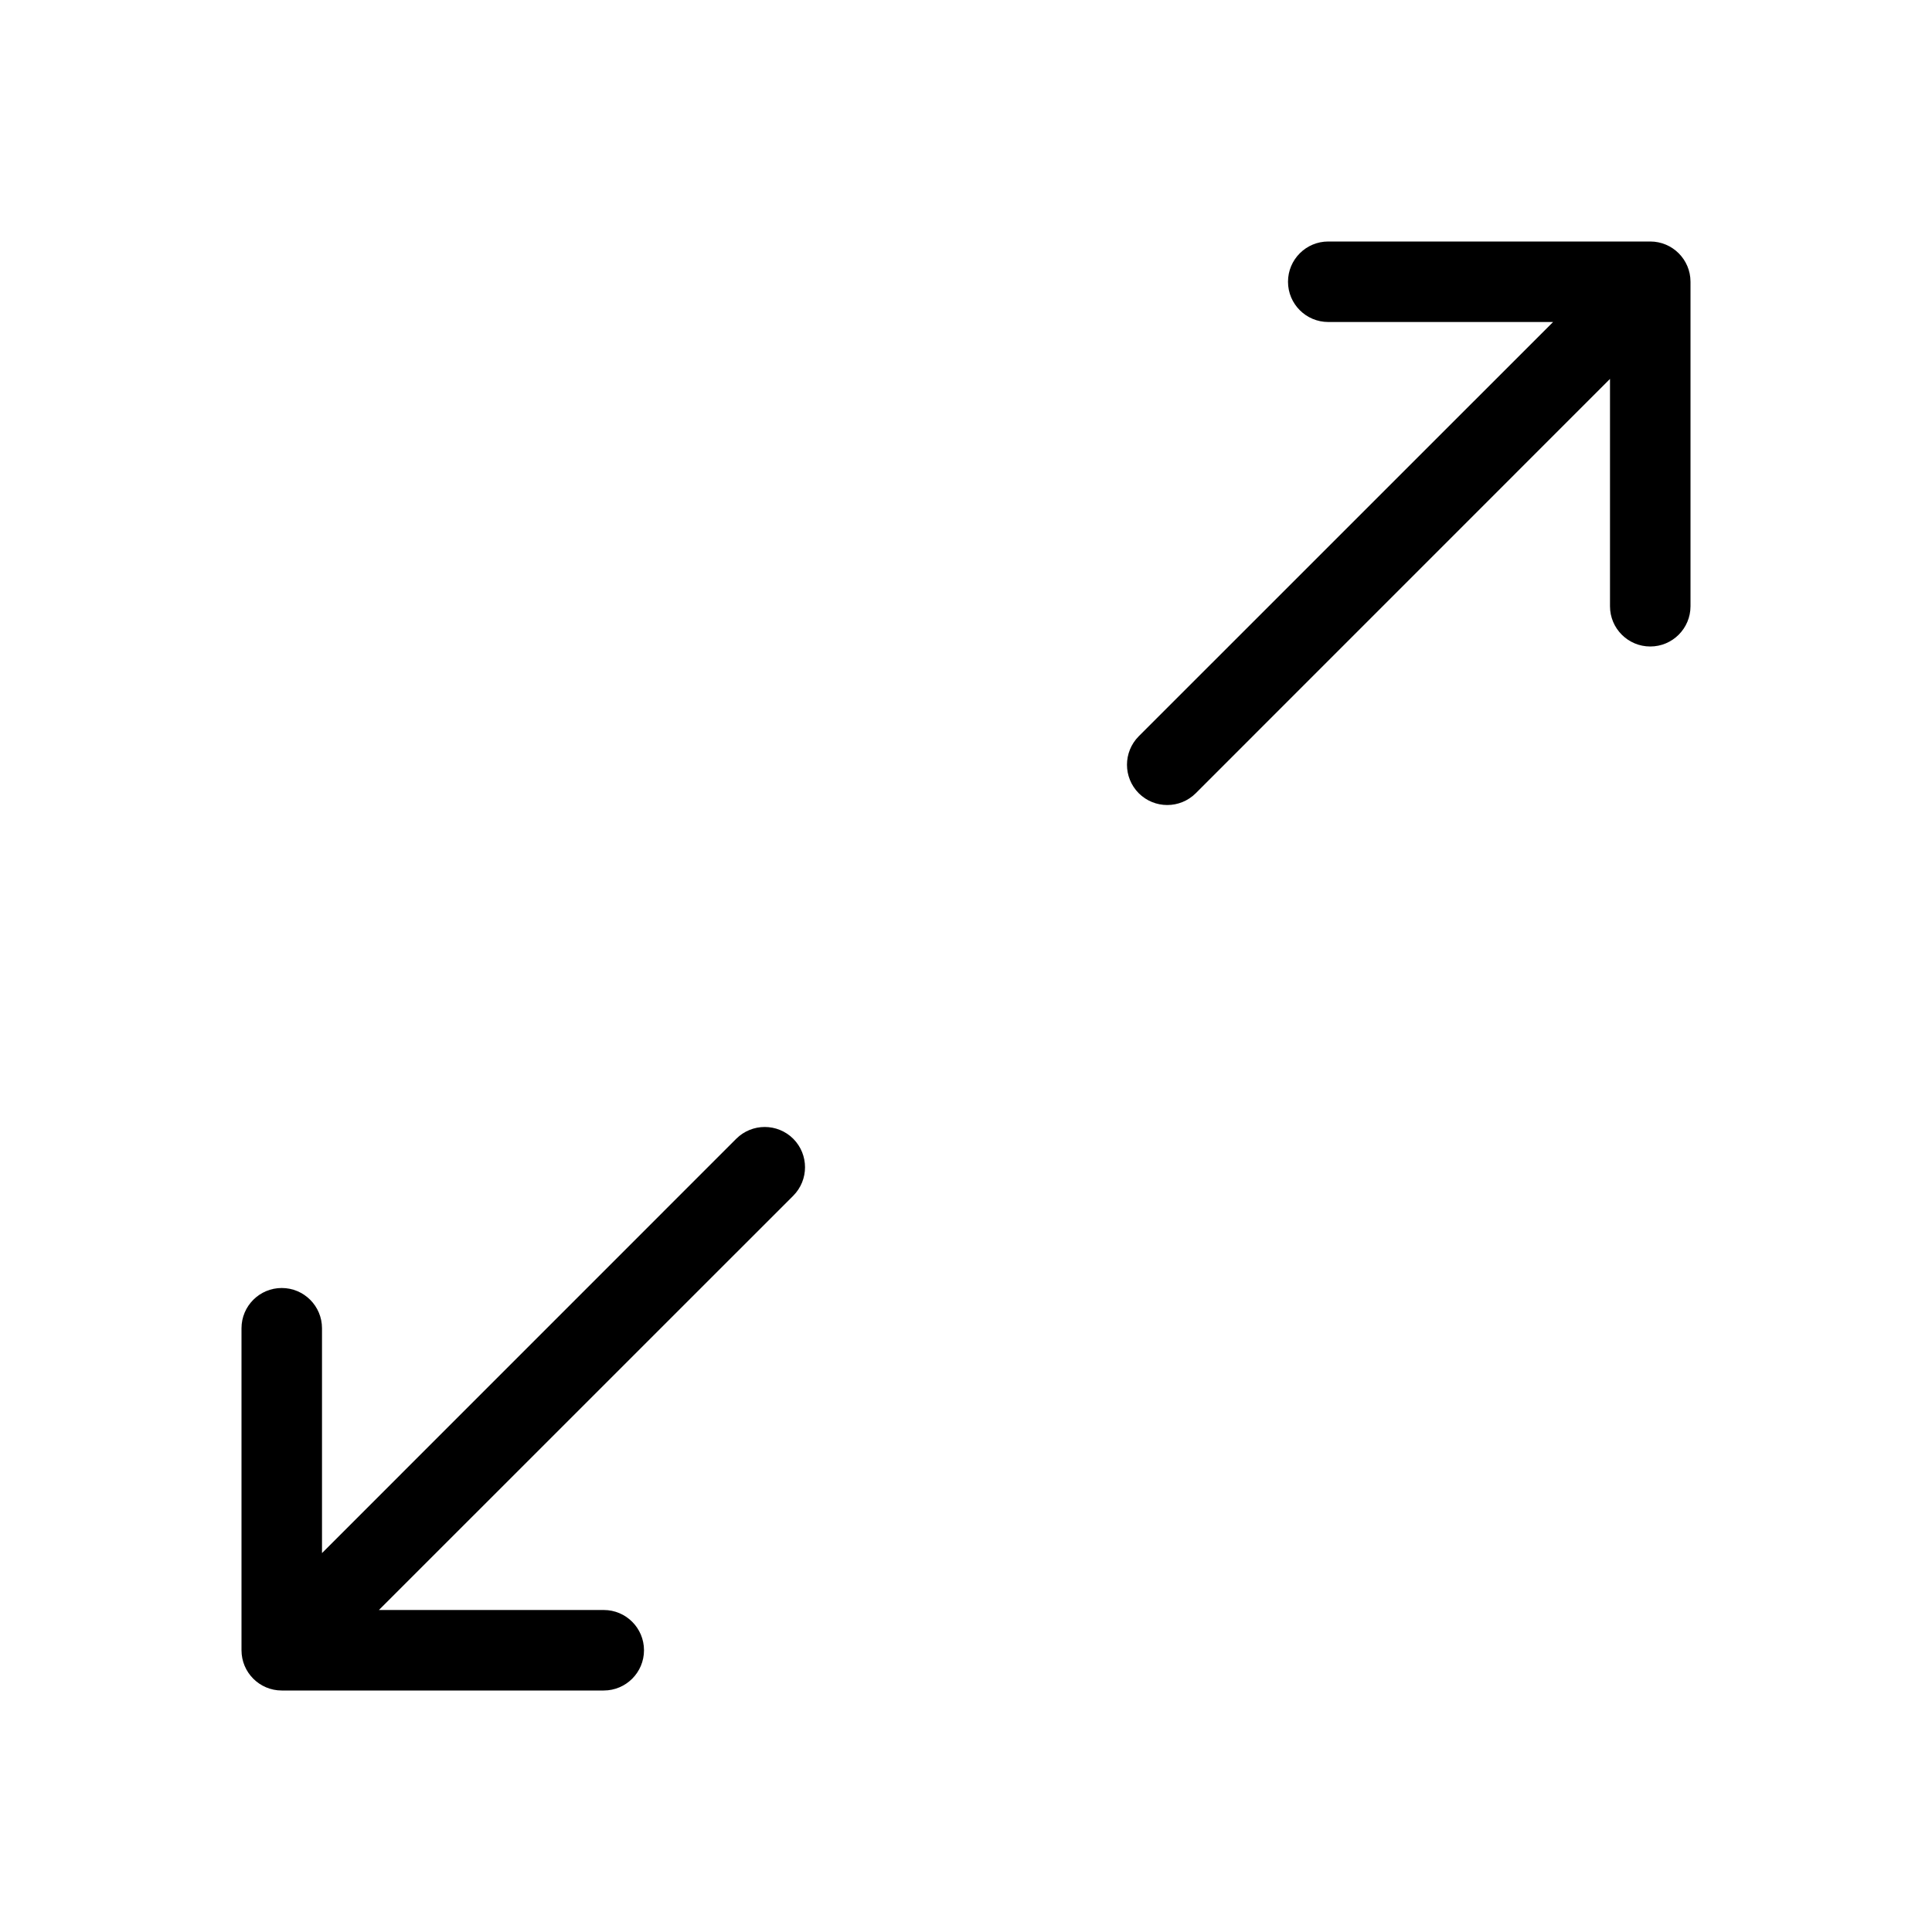 <svg xmlns="http://www.w3.org/2000/svg" width="24" height="24" viewBox="0 0 24 24">
  <path d="M4.707,20 L7.5,20 C7.776,20 8,20.224 8,20.5 C8,20.776 7.776,21 7.5,21 L3.5,21 C3.224,21 3,20.776 3,20.5 L3,16.5 C3,16.224 3.224,16 3.5,16 C3.776,16 4,16.224 4,16.5 L4,19.293 L9.146,14.146 C9.342,13.951 9.658,13.951 9.854,14.146 C10.049,14.342 10.049,14.658 9.854,14.854 L4.707,20 Z M19.293,4 L16.5,4 C16.224,4 16,3.776 16,3.5 C16,3.224 16.224,3 16.5,3 L20.5,3 C20.776,3 21,3.224 21,3.5 L21,7.531 C21,7.807 20.776,8.031 20.5,8.031 C20.224,8.031 20,7.807 20,7.531 L20,4.707 L14.854,9.854 C14.658,10.049 14.342,10.049 14.146,9.854 C13.951,9.658 13.951,9.342 14.146,9.146 L19.293,4 L19.293,4 Z"/>
</svg>
